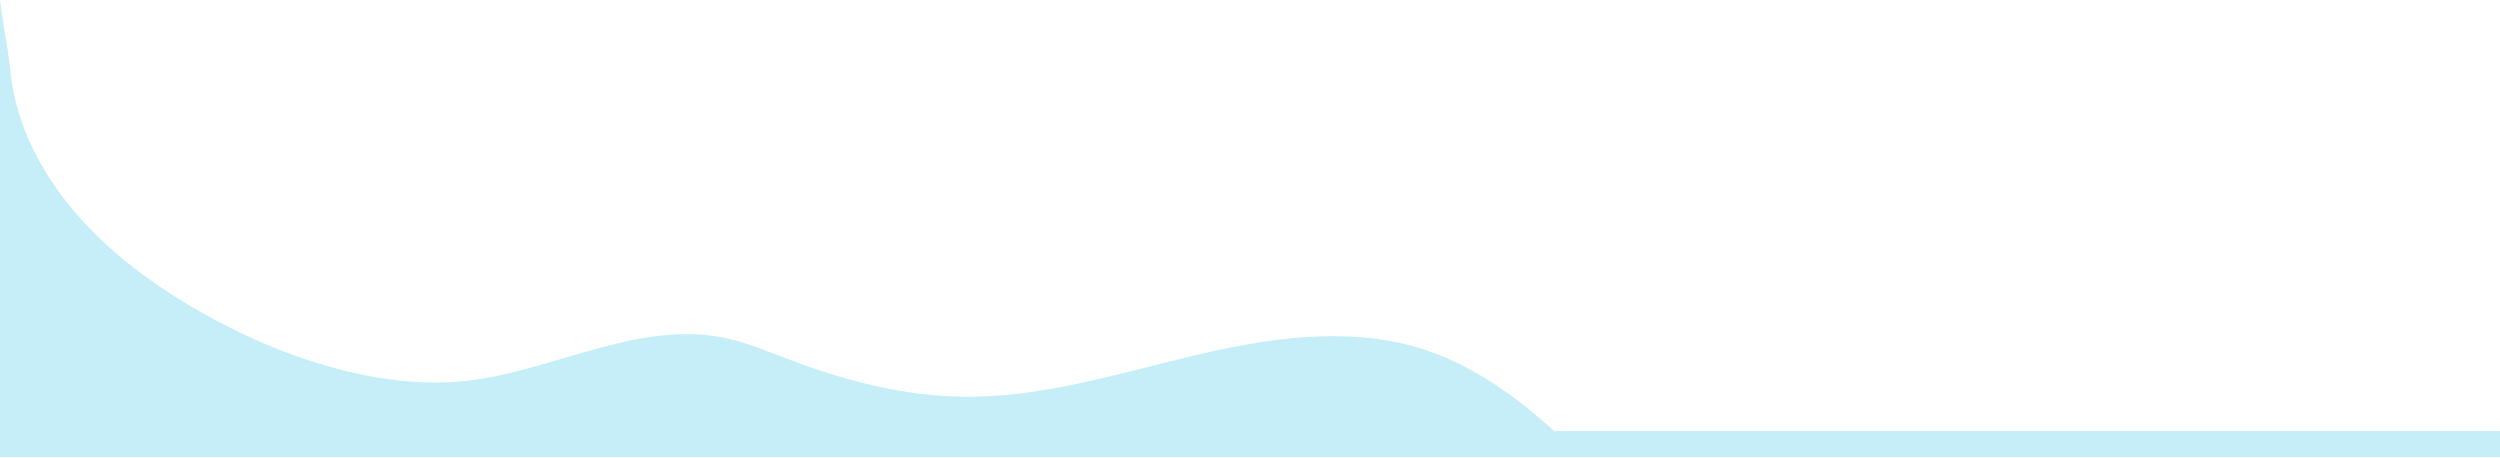 <svg width="1920" height="352" viewBox="0 0 1920 352" fill="none" xmlns="http://www.w3.org/2000/svg">
<path d="M0.003 0C4.225 31.946 6.295 37.001 7.718 52.454C14.164 122.455 63.125 178.864 118.851 217.468C185.126 263.38 280.055 302.5 361.77 292.061C427.127 283.711 490.365 246.475 555.014 259.196C572.906 262.717 589.803 269.967 606.853 276.433C649.799 292.72 695.04 304.328 740.969 304.718C800.105 305.22 857.583 287.263 915.102 273.522C972.621 259.781 1033.67 250.263 1090.29 267.343C1128.38 278.836 1164.27 304.039 1193.5 331.047H0.003C0.003 331.047 -0.003 0.159 0.003 0Z" fill="#C5EEF9"/>
<rect y="331.047" width="1920" height="20" fill="#C5EEF9"/>
</svg>
